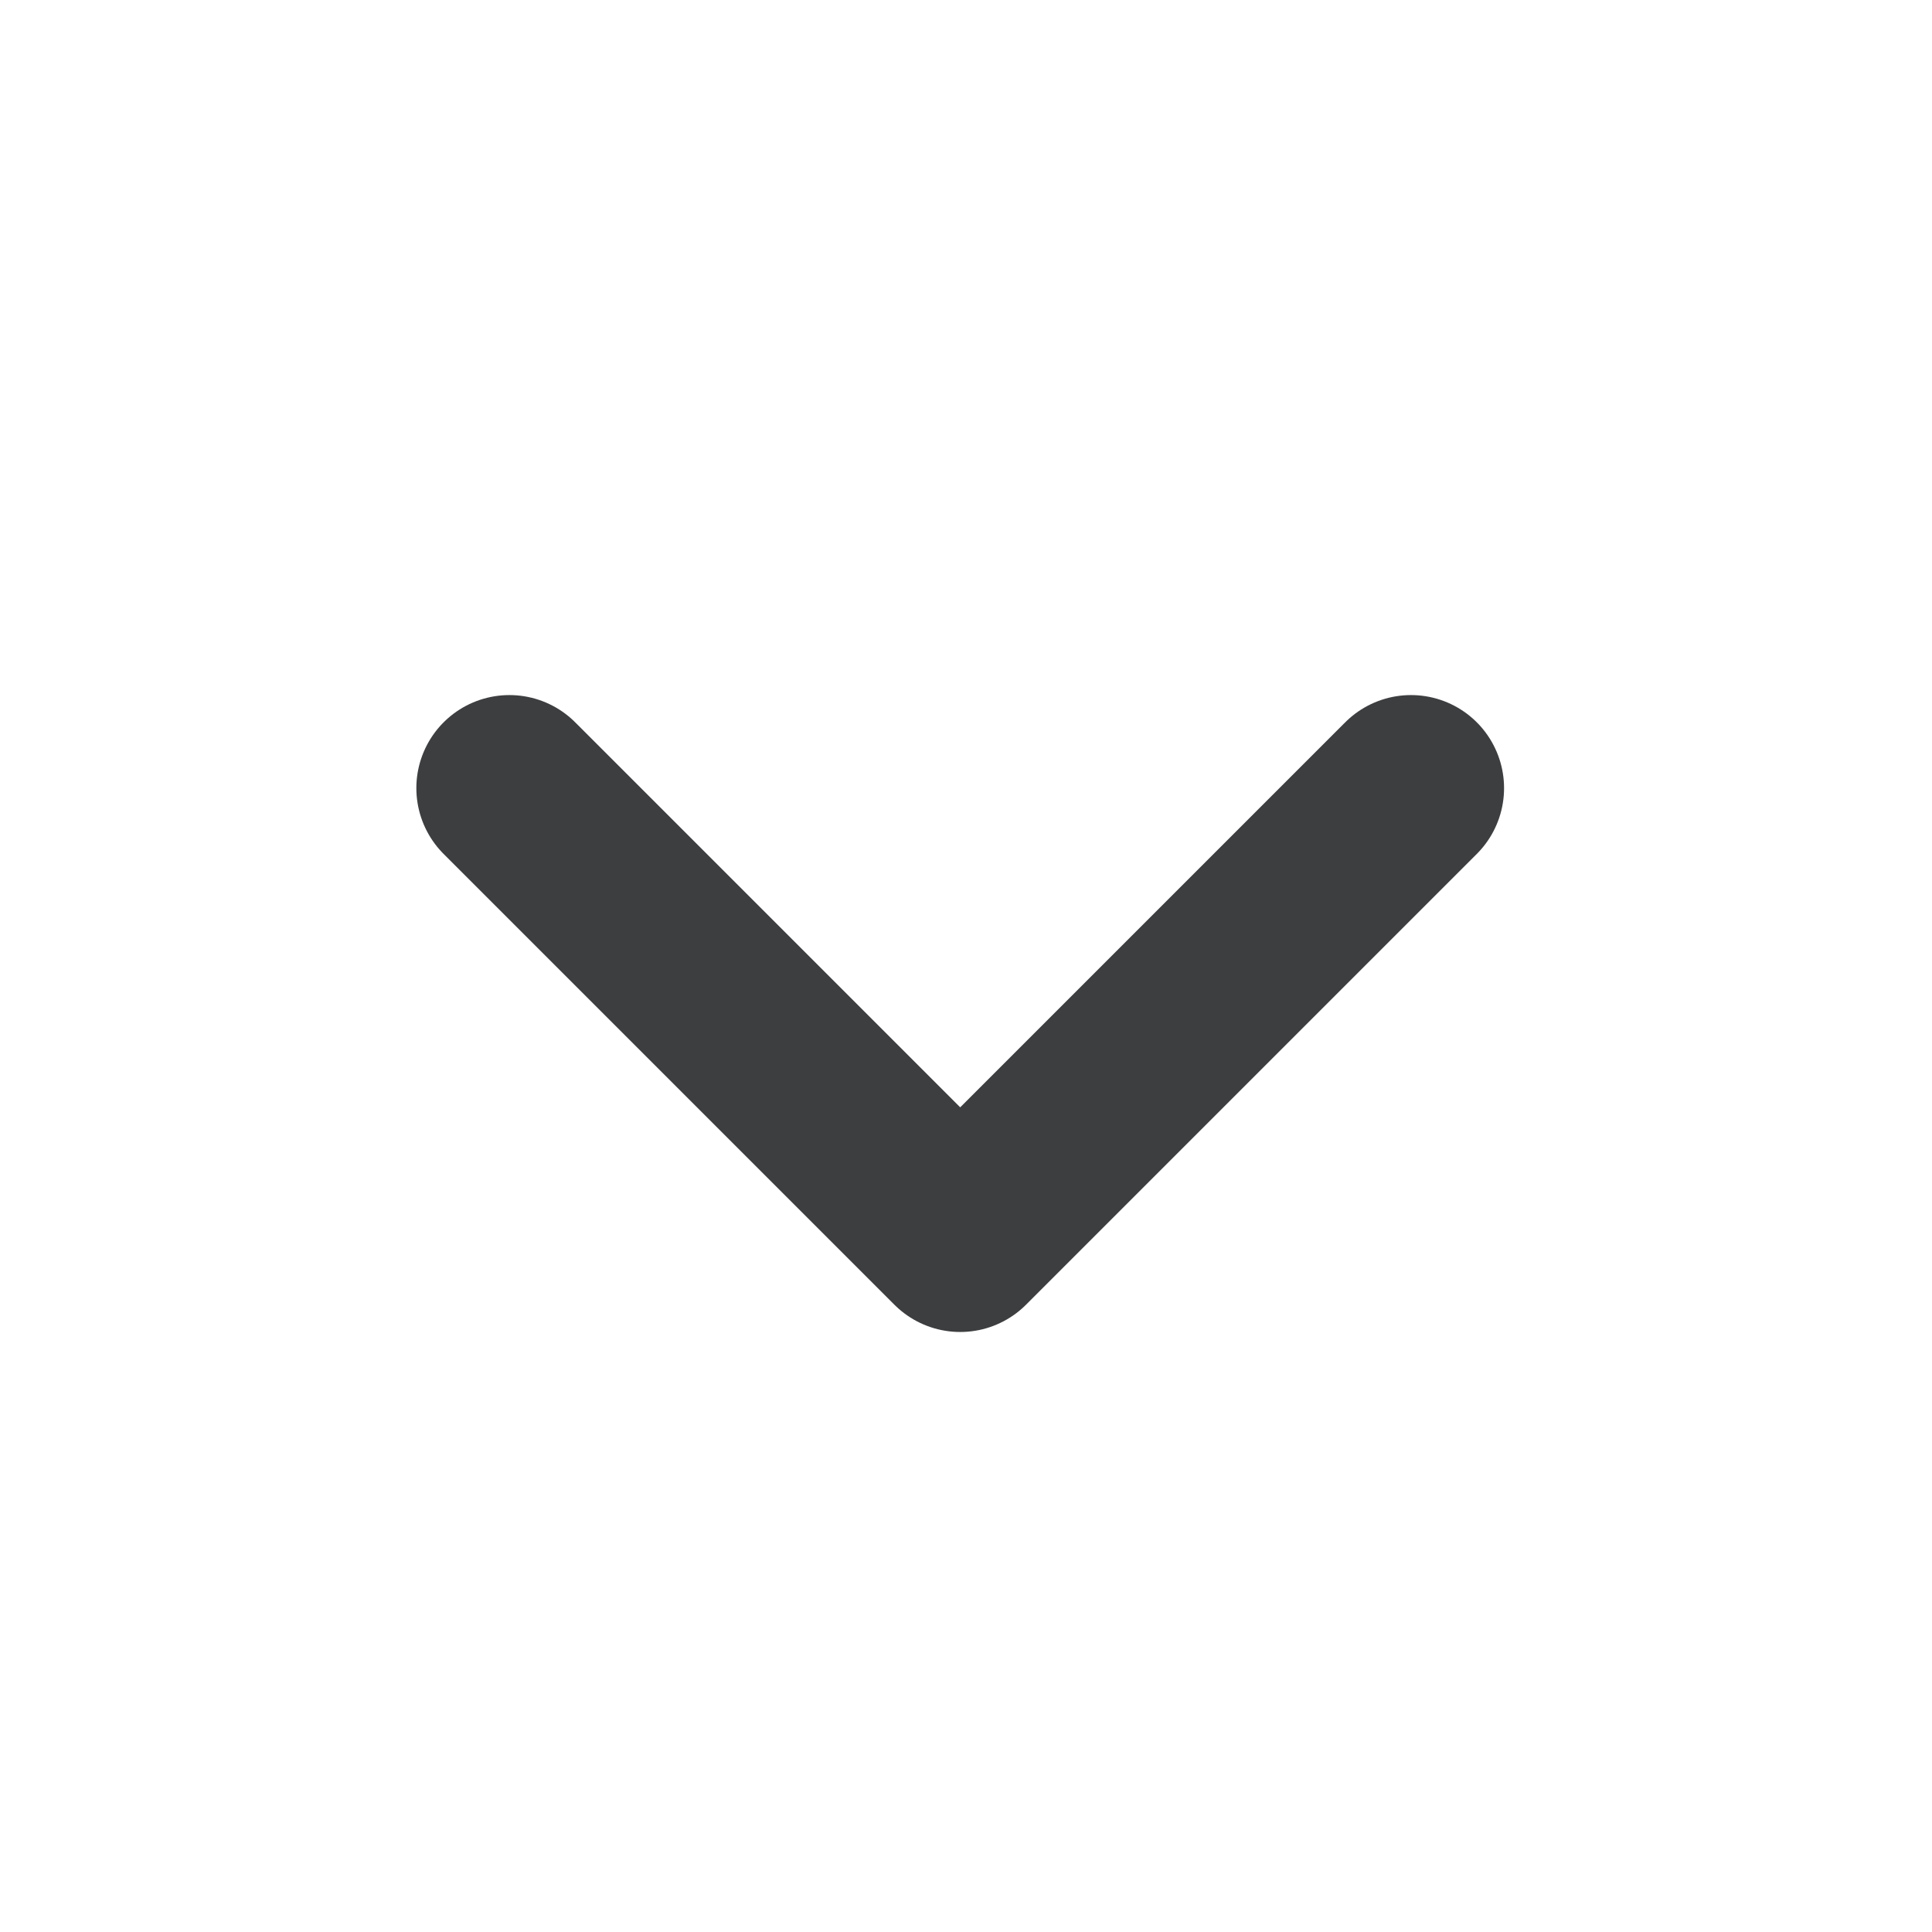 <svg width="15" height="15" viewBox="0 0 15 15" fill="none" xmlns="http://www.w3.org/2000/svg">
<path d="M10.955 6.119L7.455 9.619L3.955 6.119" stroke="#3D3E40" stroke-width="1.445" stroke-linecap="round" stroke-linejoin="round"/>
</svg>
